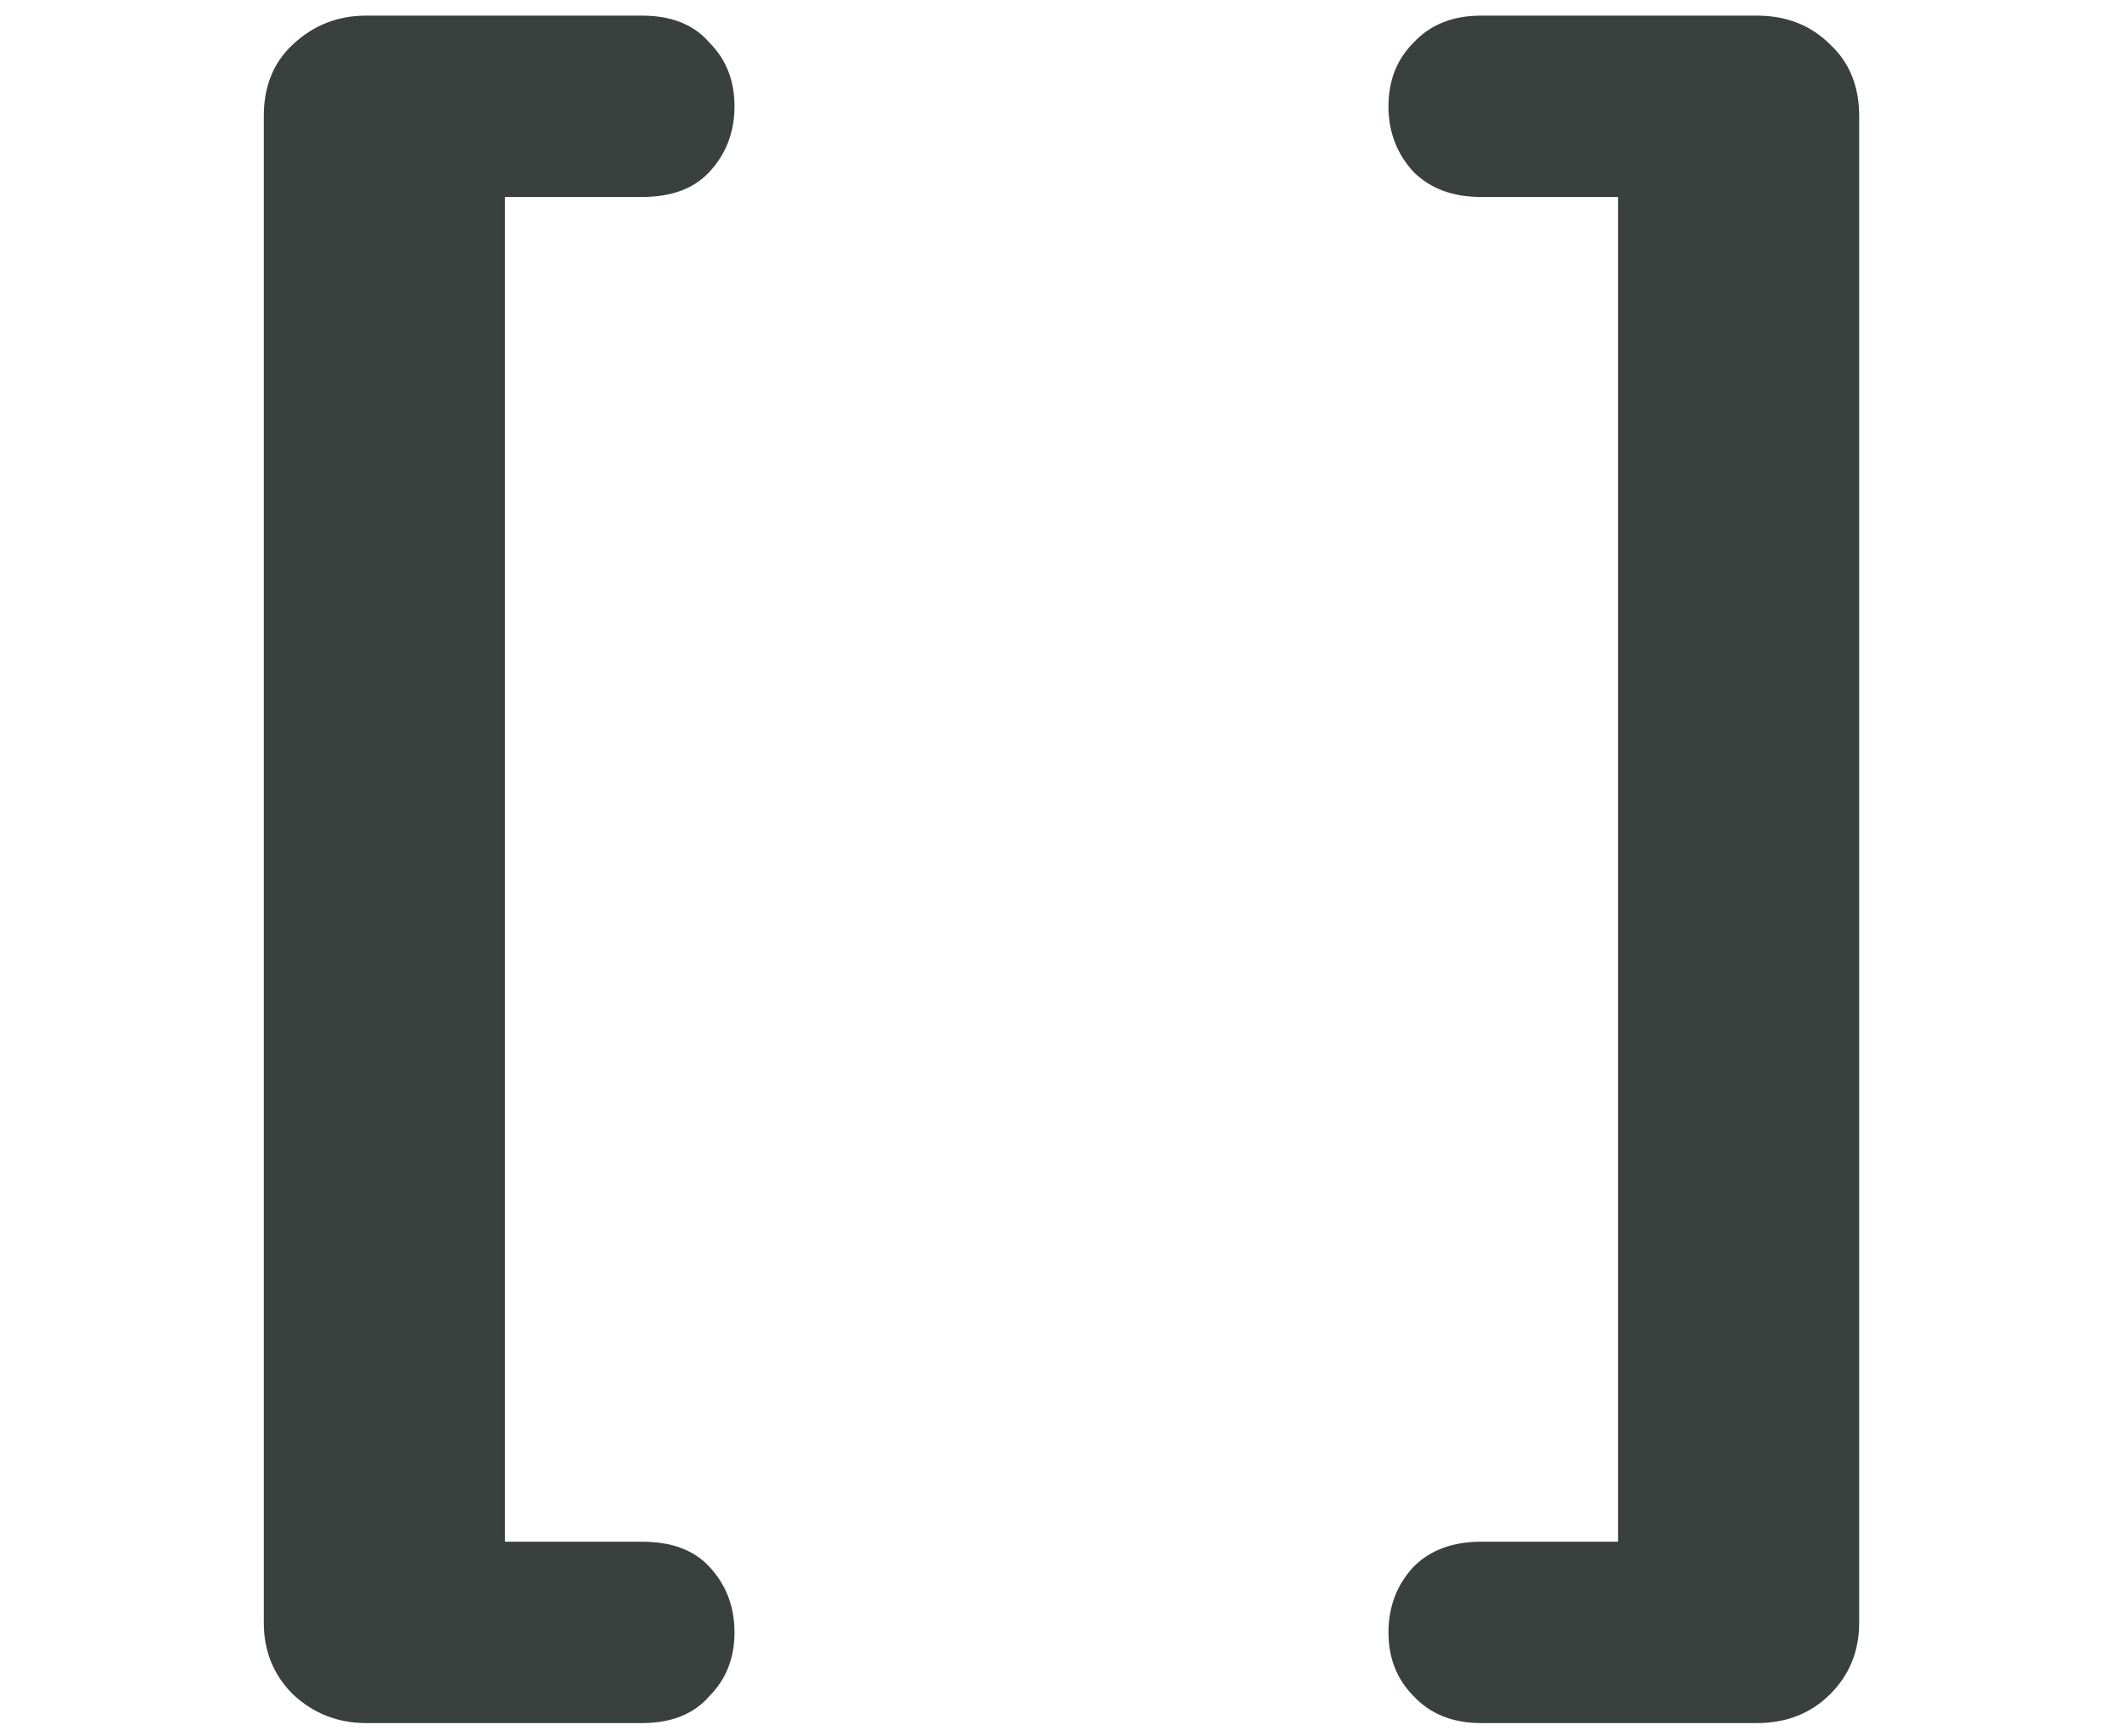 <svg width="22" height="18" viewBox="0 0 22 18" fill="none" xmlns="http://www.w3.org/2000/svg">
<path d="M3.795 17.862C3.502 17.862 3.248 17.762 3.035 17.562C2.835 17.362 2.735 17.115 2.735 16.822V1.202C2.735 0.895 2.835 0.648 3.035 0.462C3.248 0.262 3.502 0.162 3.795 0.162H6.655C6.962 0.162 7.195 0.255 7.355 0.442C7.528 0.615 7.615 0.835 7.615 1.102C7.615 1.368 7.528 1.595 7.355 1.782C7.195 1.955 6.962 2.042 6.655 2.042H5.235V15.982H6.655C6.962 15.982 7.195 16.068 7.355 16.242C7.528 16.428 7.615 16.655 7.615 16.922C7.615 17.188 7.528 17.408 7.355 17.582C7.195 17.768 6.962 17.862 6.655 17.862H3.795ZM15.355 17.862C15.062 17.862 14.828 17.768 14.655 17.582C14.482 17.408 14.395 17.188 14.395 16.922C14.395 16.655 14.482 16.428 14.655 16.242C14.828 16.068 15.062 15.982 15.355 15.982H16.775V2.042H15.355C15.062 2.042 14.828 1.955 14.655 1.782C14.482 1.595 14.395 1.368 14.395 1.102C14.395 0.835 14.482 0.615 14.655 0.442C14.828 0.255 15.062 0.162 15.355 0.162H18.215C18.521 0.162 18.775 0.262 18.975 0.462C19.175 0.648 19.275 0.895 19.275 1.202V16.822C19.275 17.115 19.175 17.362 18.975 17.562C18.775 17.762 18.521 17.862 18.215 17.862H15.355Z" fill="#39403E"/>
</svg>
